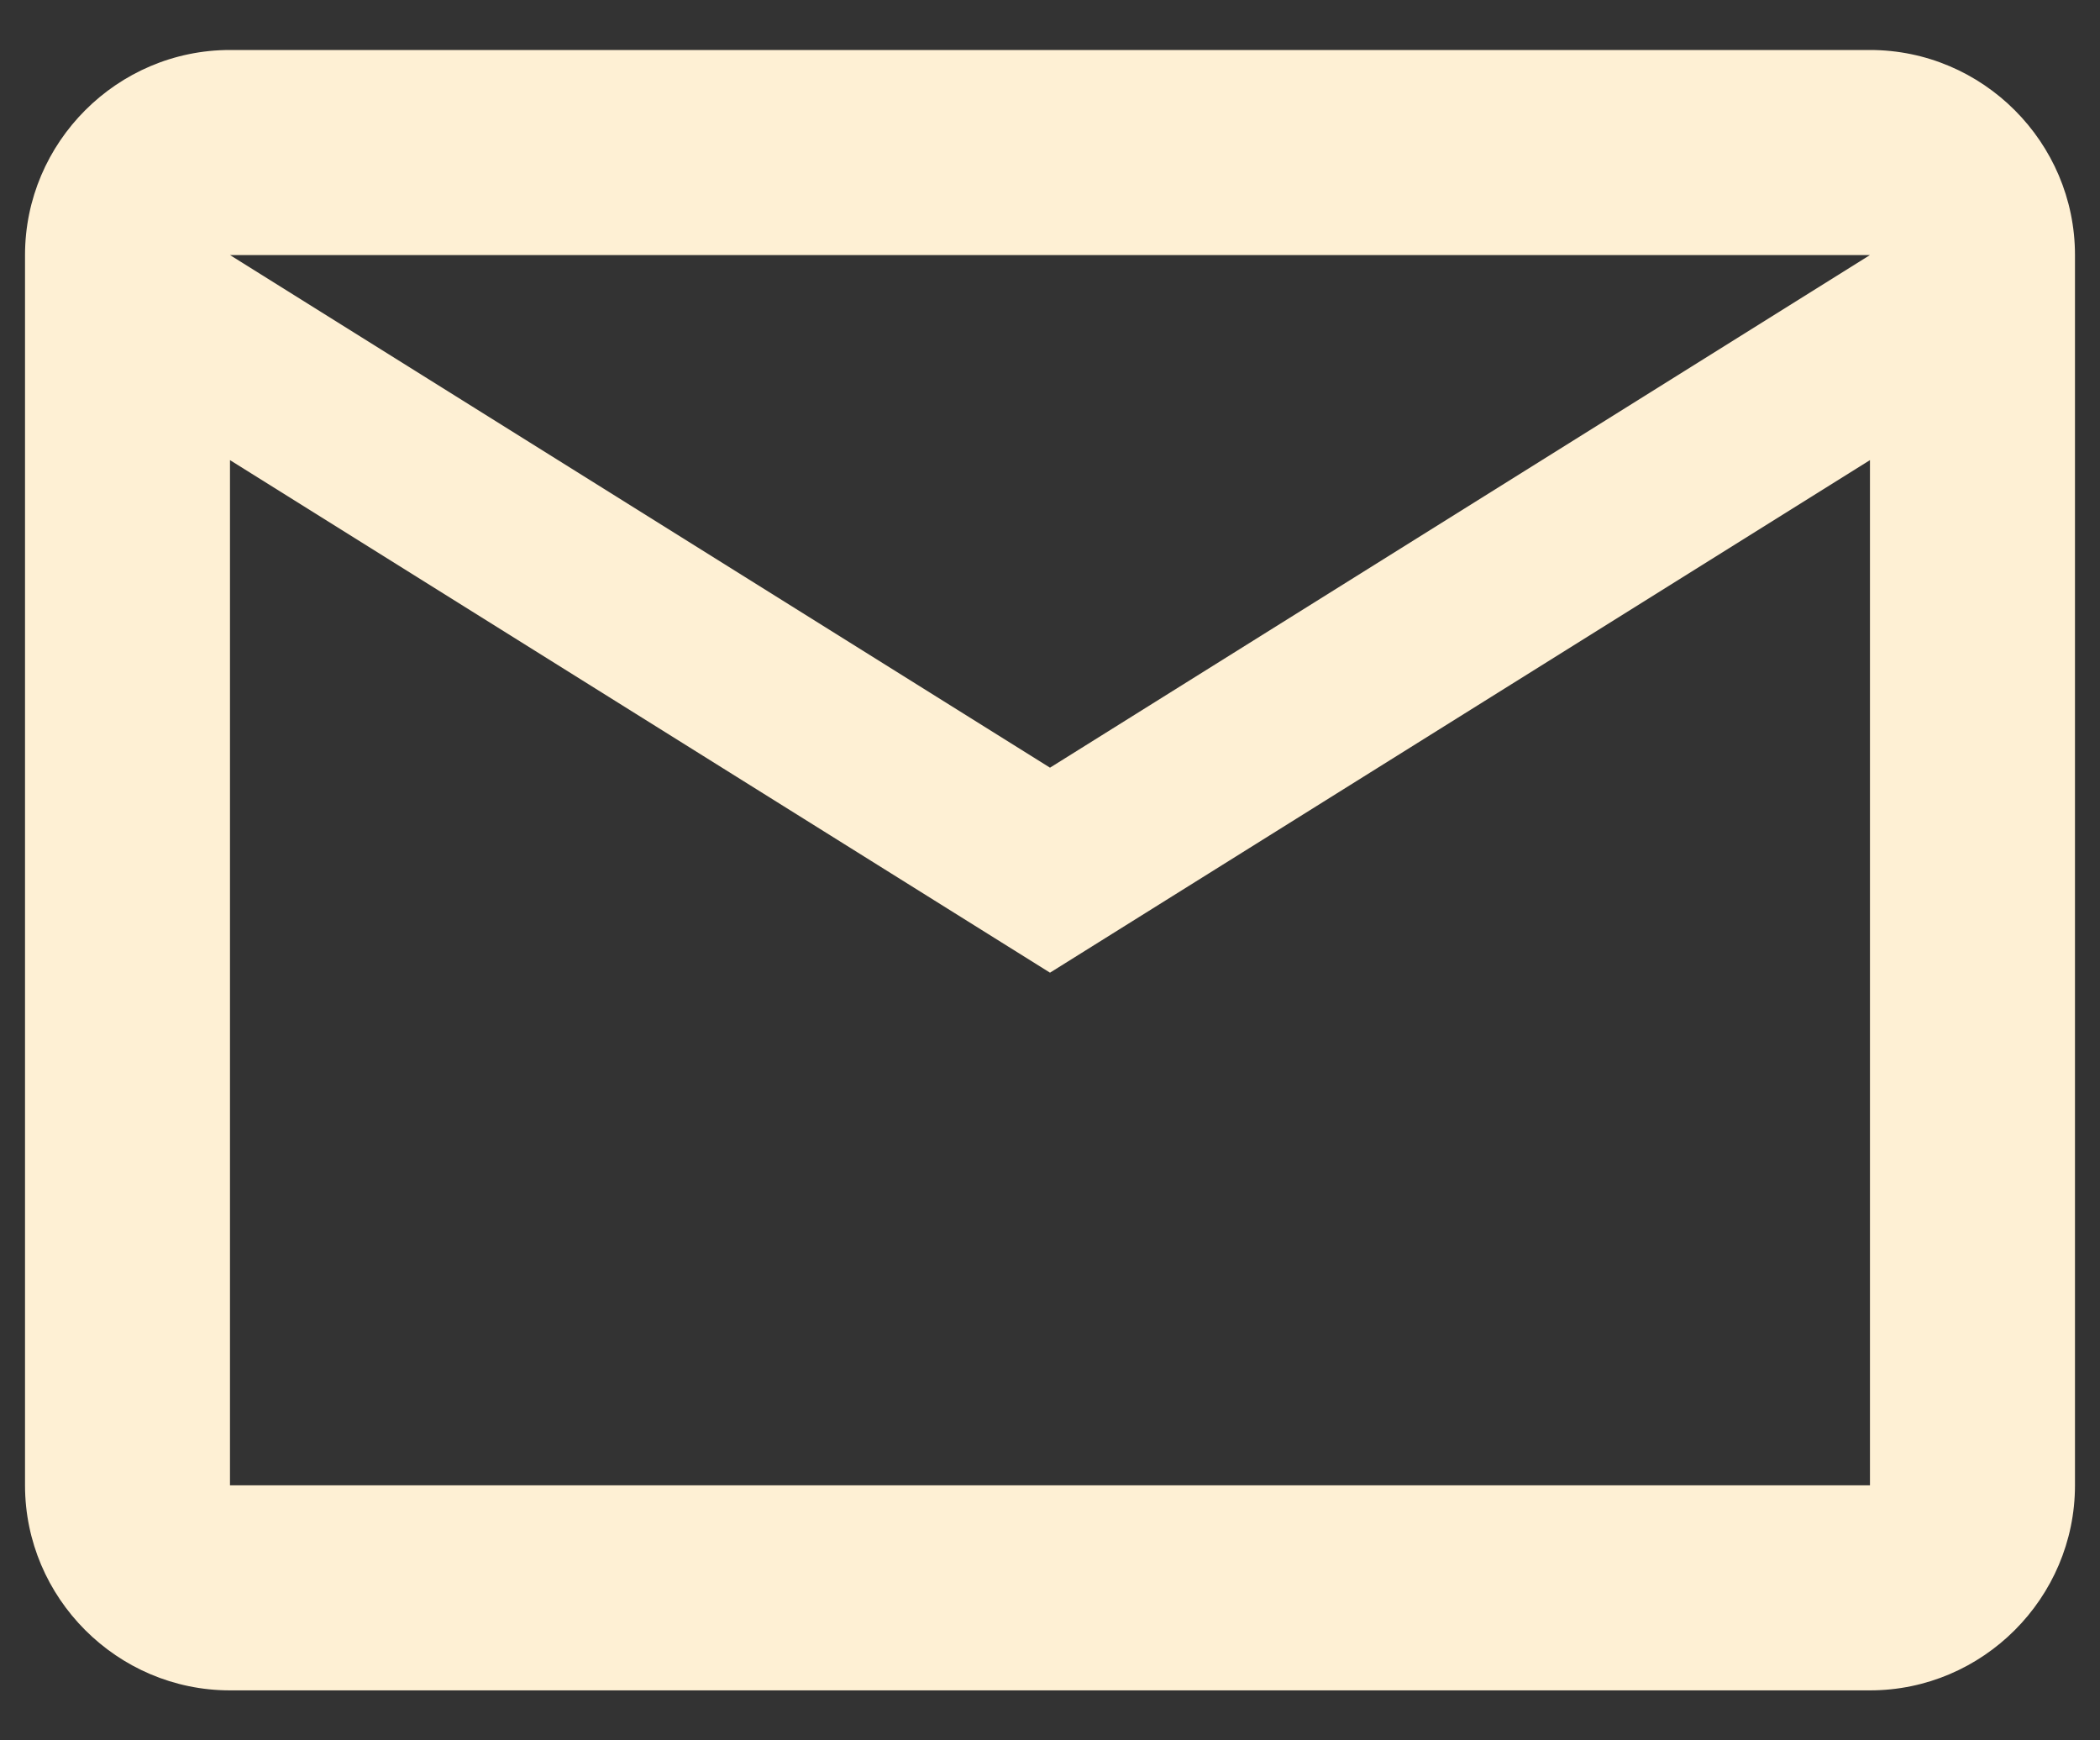 <svg width="35" height="29" viewBox="0 0 35 29" fill="none" xmlns="http://www.w3.org/2000/svg">
<rect x="0" y="0" width="35" height="29" fill="#333333" stroke="none"/>
<path d="M34.583 4.25C34.583 2.371 33.046 0.833 31.166 0.833H3.833C1.954 0.833 0.417 2.371 0.417 4.25V24.75C0.417 26.629 1.954 28.167 3.833 28.167H31.166C33.046 28.167 34.583 26.629 34.583 24.75V4.25ZM31.166 4.25L17.5 12.792L3.833 4.25H31.166ZM31.166 24.75H3.833V7.667L17.5 16.208L31.166 7.667V24.75Z" fill="#FEF0D4"/>
</svg>
